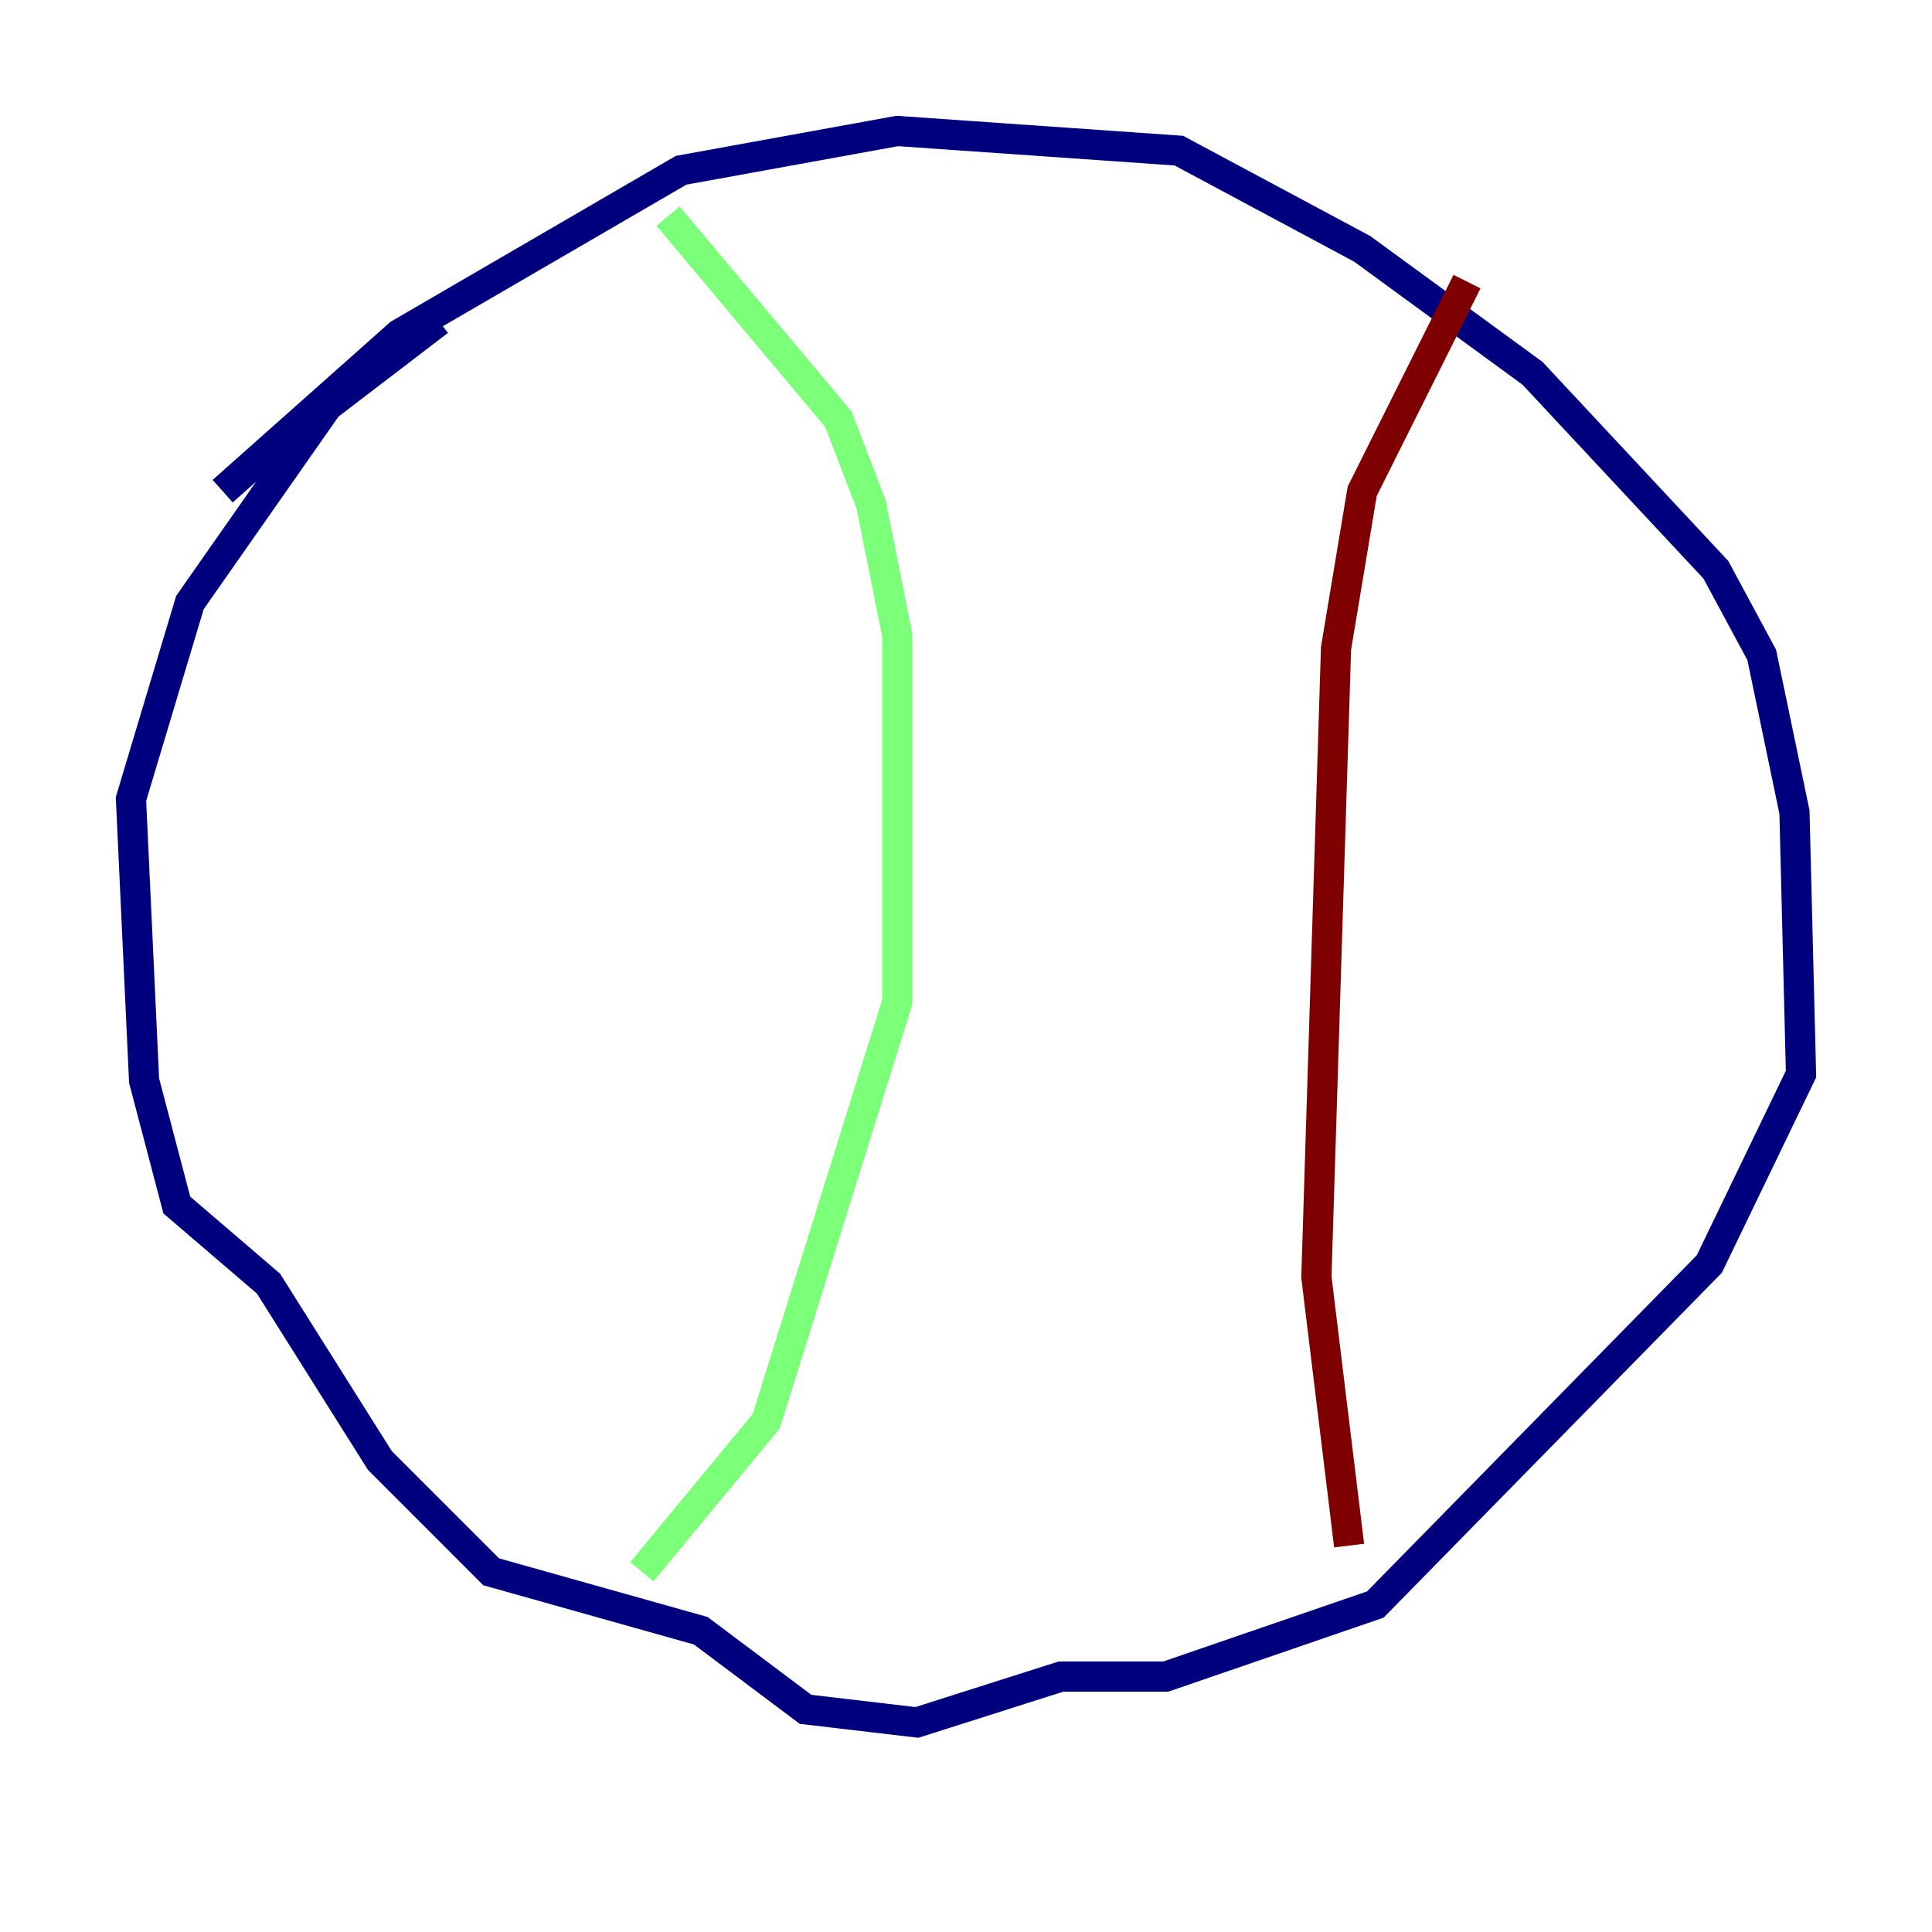 <?xml version="1.0" encoding="utf-8" ?>
<svg baseProfile="tiny" height="128" version="1.2" viewBox="0,0,128,128" width="128" xmlns="http://www.w3.org/2000/svg" xmlns:ev="http://www.w3.org/2001/xml-events" xmlns:xlink="http://www.w3.org/1999/xlink"><defs /><polyline fill="none" points="14.752,32.542 26.468,22.129 45.125,11.281 59.444,8.678 78.102,9.98 90.251,16.488 101.532,24.732 113.681,37.749 116.719,43.39 118.888,53.803 119.322,71.159 113.248,83.742 91.119,106.305 77.234,111.078 70.291,111.078 60.746,114.115 53.37,113.248 46.427,108.041 32.542,104.136 25.166,96.759 17.79,85.044 11.715,79.837 9.546,71.593 8.678,52.936 12.583,39.919 21.695,26.902 29.071,21.261" stroke="#00007f" stroke-width="2" /><polyline fill="none" points="44.258,14.319 55.539,27.77 57.709,33.41 59.444,42.088 59.444,66.386 50.766,94.156 42.522,104.136" stroke="#7cff79" stroke-width="2" /><polyline fill="none" points="97.193,18.658 90.251,32.542 88.515,42.956 87.214,84.61 89.383,102.4" stroke="#7f0000" stroke-width="2" /></svg>